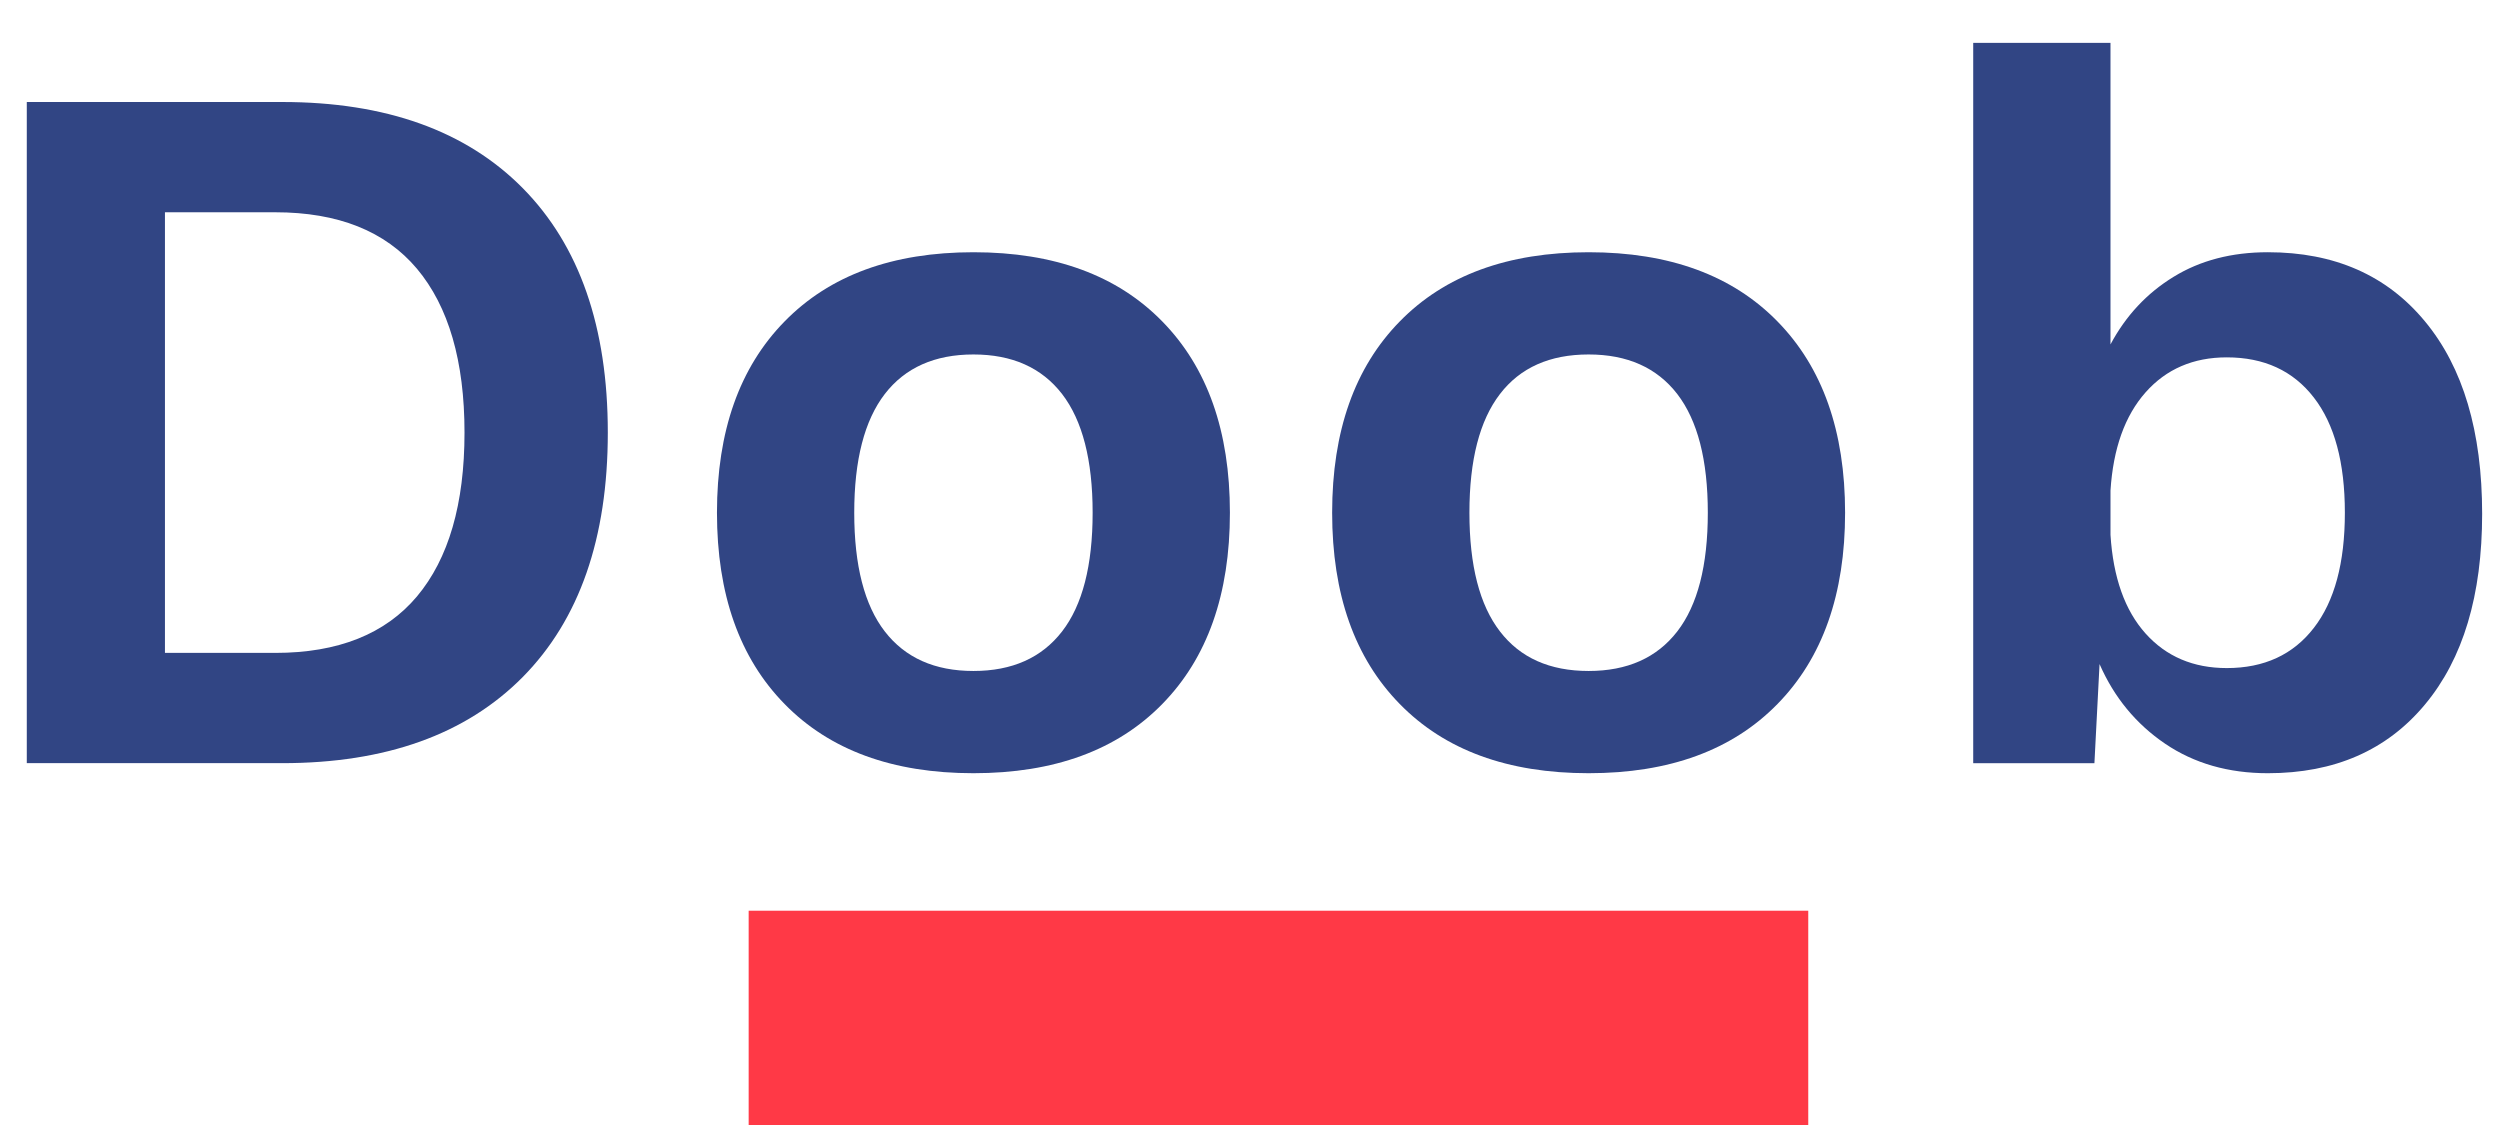 <svg version="1.2" xmlns="http://www.w3.org/2000/svg" viewBox="0 0 1120 512" width="1120" height="512">
	<title>Vector Smart Object-ai</title>
	<style>
		.s0 { fill: #ff3946 } 
		.s1 { fill: #314584 } 
	</style>
	<g id="_Artboards_">
	</g>
	<g id="Layer 1">
		<g id="&lt;Group&gt;">
			<path id="&lt;Path&gt;" class="s0" d="m810.1 504h-474.7v-96h474.7z"/>
			<g id="&lt;Group&gt;">
				<g id="&lt;Group&gt;">
					<path id="&lt;Compound Path&gt;" fill-rule="evenodd" class="s1" d="m234.2 84.3q38.1 38.6 38.1 109.5 0 70.9-38.1 109.5-38.2 38.6-107.8 38.6h-114.4v-296.2h114.4q69.6 0 107.8 38.6zm-47.4 182.9q21.3-25.4 21.3-73.4 0-48-21.3-73.4-21.3-25.3-63.5-25.3h-49.4v197.4h49.4q42.2 0 63.5-25.3z"/>
					<path id="&lt;Compound Path&gt;" fill-rule="evenodd" class="s1" d="m520.7 144q30.3 30.9 30.3 85.7 0 54.8-30.3 85.7-30.3 31-84.6 31-54.3 0-84.6-31-30.3-30.9-30.3-85.7 0-54.8 30.3-85.7 30.3-31 84.6-31 54.3 0 84.6 31zm-124.3 32.5q-13.7 17.8-13.7 53.2 0 35.5 13.7 53.2 13.7 17.7 39.7 17.7 26 0 39.7-17.7 13.7-17.7 13.7-53.2 0-35.4-13.7-53.2-13.7-17.7-39.7-17.7c-17.3 0-30.6 5.9-39.7 17.7z"/>
					<path id="&lt;Compound Path&gt;" fill-rule="evenodd" class="s1" d="m796.3 144q30.3 30.9 30.3 85.7 0 54.8-30.3 85.7-30.3 31-84.6 31-54.3 0-84.6-31-30.3-30.9-30.3-85.7 0-54.8 30.3-85.7 30.3-31 84.6-31 54.3 0 84.6 31zm-124.3 32.5q-13.7 17.8-13.7 53.2 0 35.5 13.7 53.2 13.6 17.7 39.7 17.7 26 0 39.7-17.7 13.7-17.7 13.7-53.2 0-35.4-13.7-53.2-13.7-17.7-39.7-17.7-26.1 0-39.7 17.7z"/>
					<path id="&lt;Compound Path&gt;" fill-rule="evenodd" class="s1" d="m1086.4 144q25.6 30.9 25.6 86.2 0 54.7-25.6 85.4-25.6 30.8-70.4 30.8-26.5 0-46-13.2-19.6-13.3-29.4-35.7l-2.3 44.4h-54.3v-322.7h61.5v135.1q10.3-19.3 28.3-30.3 17.9-11 42.2-11 44.8 0 70.4 31zm-49.8 137.3q13.9-17.9 13.9-51.6 0-33.7-13.9-51.6-13.9-18-39-18-22.5 0-36.4 15.7-13.9 15.7-15.7 44v19.8q1.8 28.7 15.7 44.2 13.9 15.5 36.4 15.5 25.1 0 39-18z"/>
				</g>
			</g>
		</g>
	</g>
</svg>